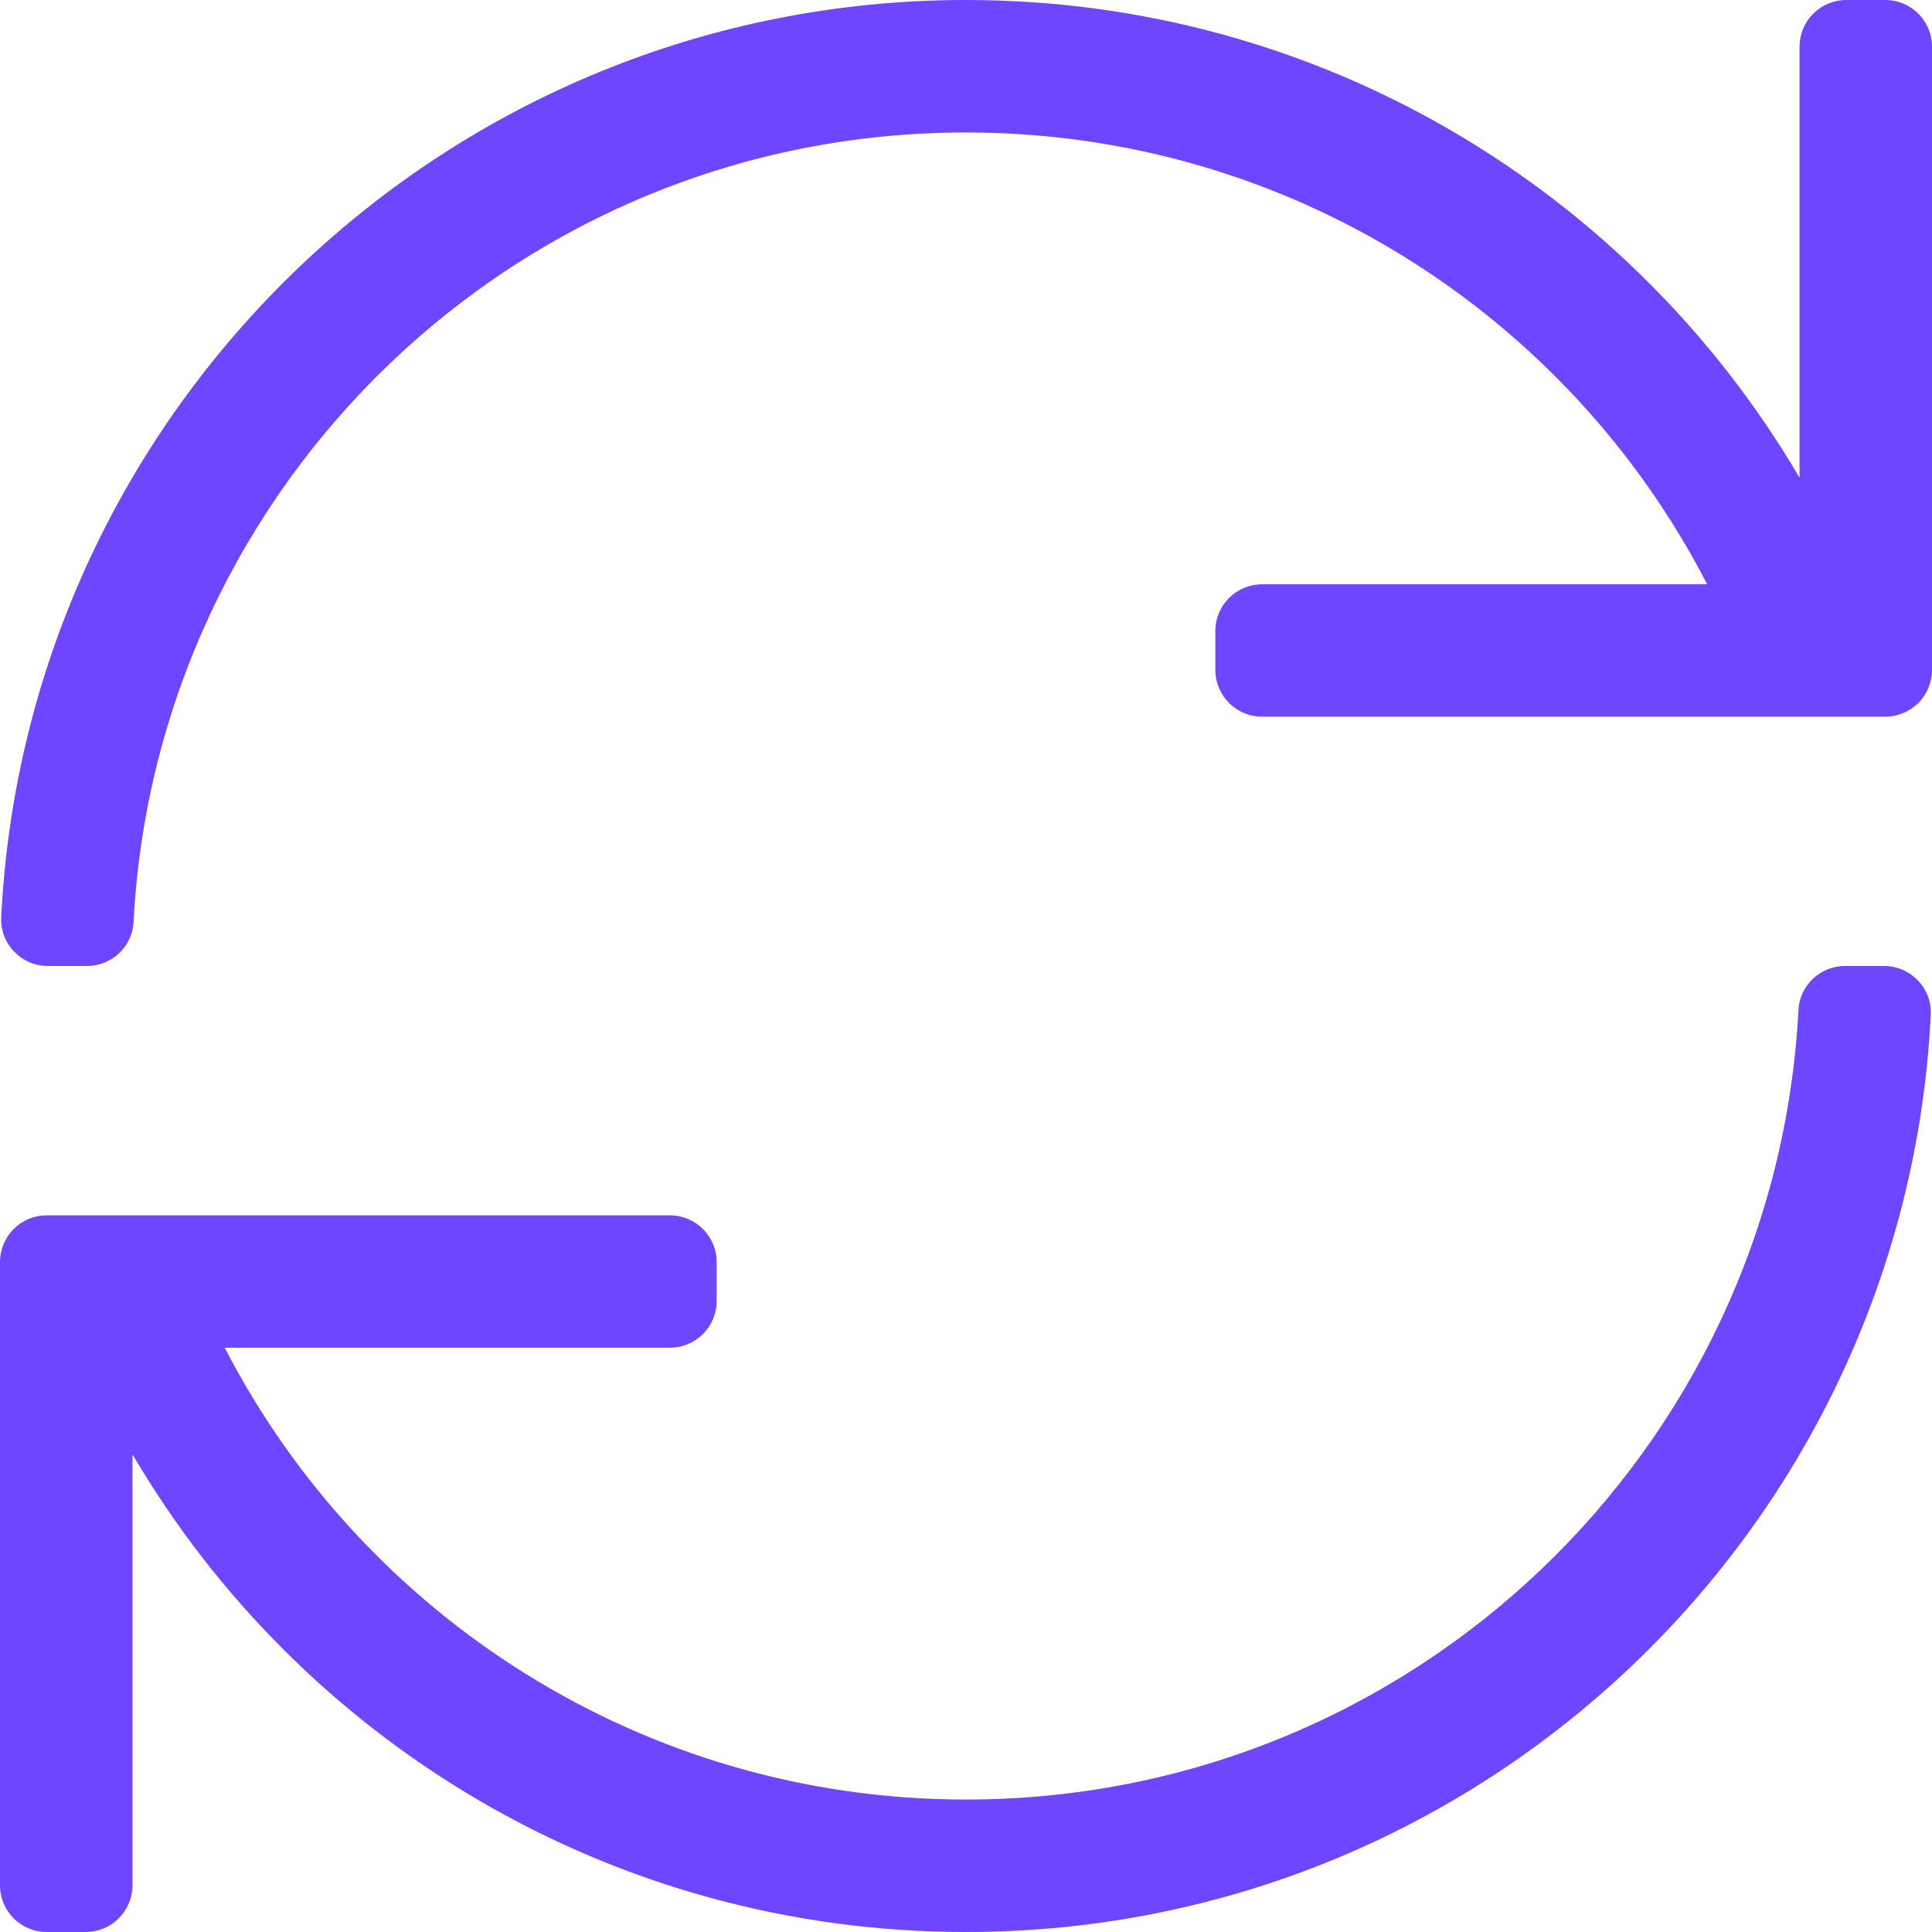 <svg width="16" height="16" viewBox="0 0 16 16" fill="none" xmlns="http://www.w3.org/2000/svg">
<path d="M15.613 0H15.29C15.076 0 14.903 0.173 14.903 0.387V3.956C13.514 1.589 10.943 0 8 0C3.717 0 0.22 3.366 0.01 7.597C-0.001 7.816 0.177 8 0.397 8H0.72C0.925 8 1.096 7.84 1.106 7.636C1.295 4.007 4.293 1.097 8 1.097C10.673 1.097 12.992 2.615 14.138 4.839H10.452C10.238 4.839 10.065 5.012 10.065 5.226V5.548C10.065 5.762 10.238 5.935 10.452 5.935H15.613C15.827 5.935 16 5.762 16 5.548V0.387C16 0.173 15.827 0 15.613 0ZM15.603 8H15.28C15.075 8 14.904 8.16 14.894 8.364C14.704 12.005 11.695 14.903 8 14.903C5.335 14.903 3.011 13.389 1.861 11.161H5.548C5.762 11.161 5.935 10.988 5.935 10.774V10.452C5.935 10.238 5.762 10.065 5.548 10.065H0.387C0.173 10.065 0 10.238 0 10.452V15.613C0 15.827 0.173 16 0.387 16H0.71C0.923 16 1.097 15.827 1.097 15.613V12.044C2.486 14.411 5.057 16 8 16C12.283 16 15.78 12.634 15.99 8.403C16.001 8.184 15.823 8 15.603 8Z" fill="#6E46FF"/>
</svg>
